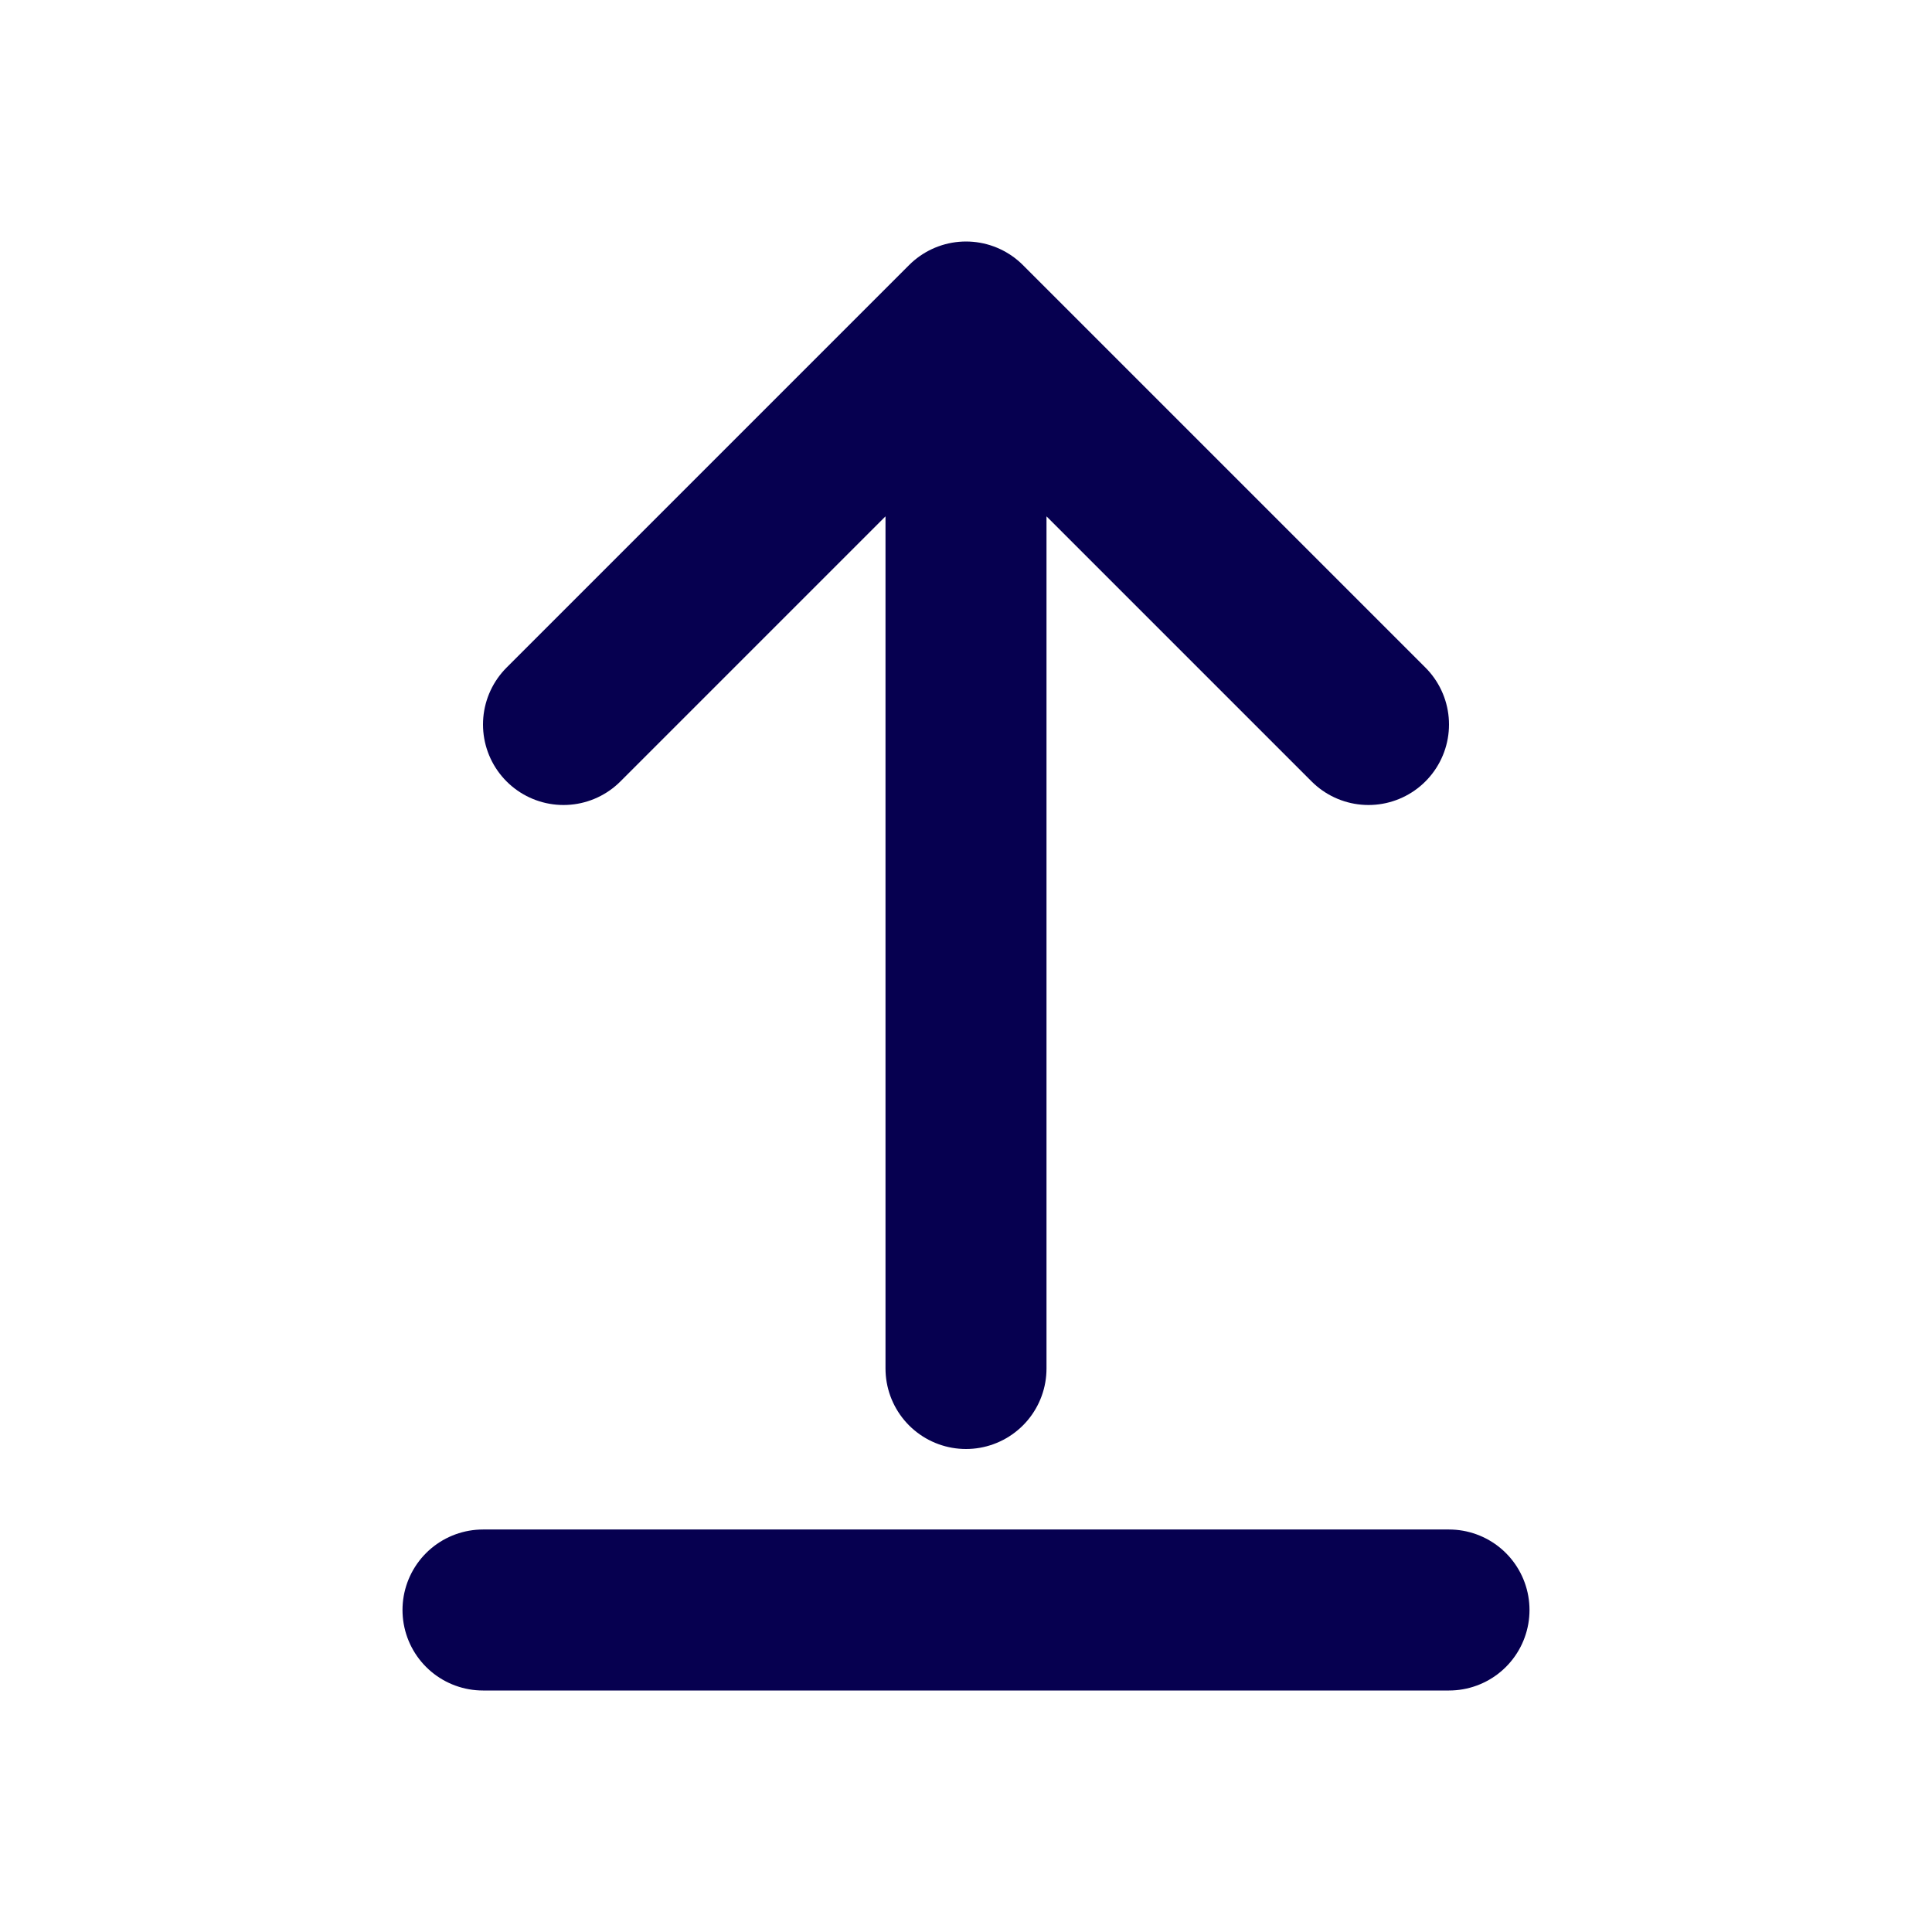 <svg width="24" height="24" viewBox="0 0 24 24" fill="none" xmlns="http://www.w3.org/2000/svg">
<path d="M17 9L12 4M12 4L7 9M12 4L12 17" stroke="#060050" stroke-width="2" stroke-linecap="round" stroke-linejoin="round"/>
<path d="M6 20H18" stroke="#060050" stroke-width="2" stroke-linecap="round" stroke-linejoin="round"/>
</svg>
